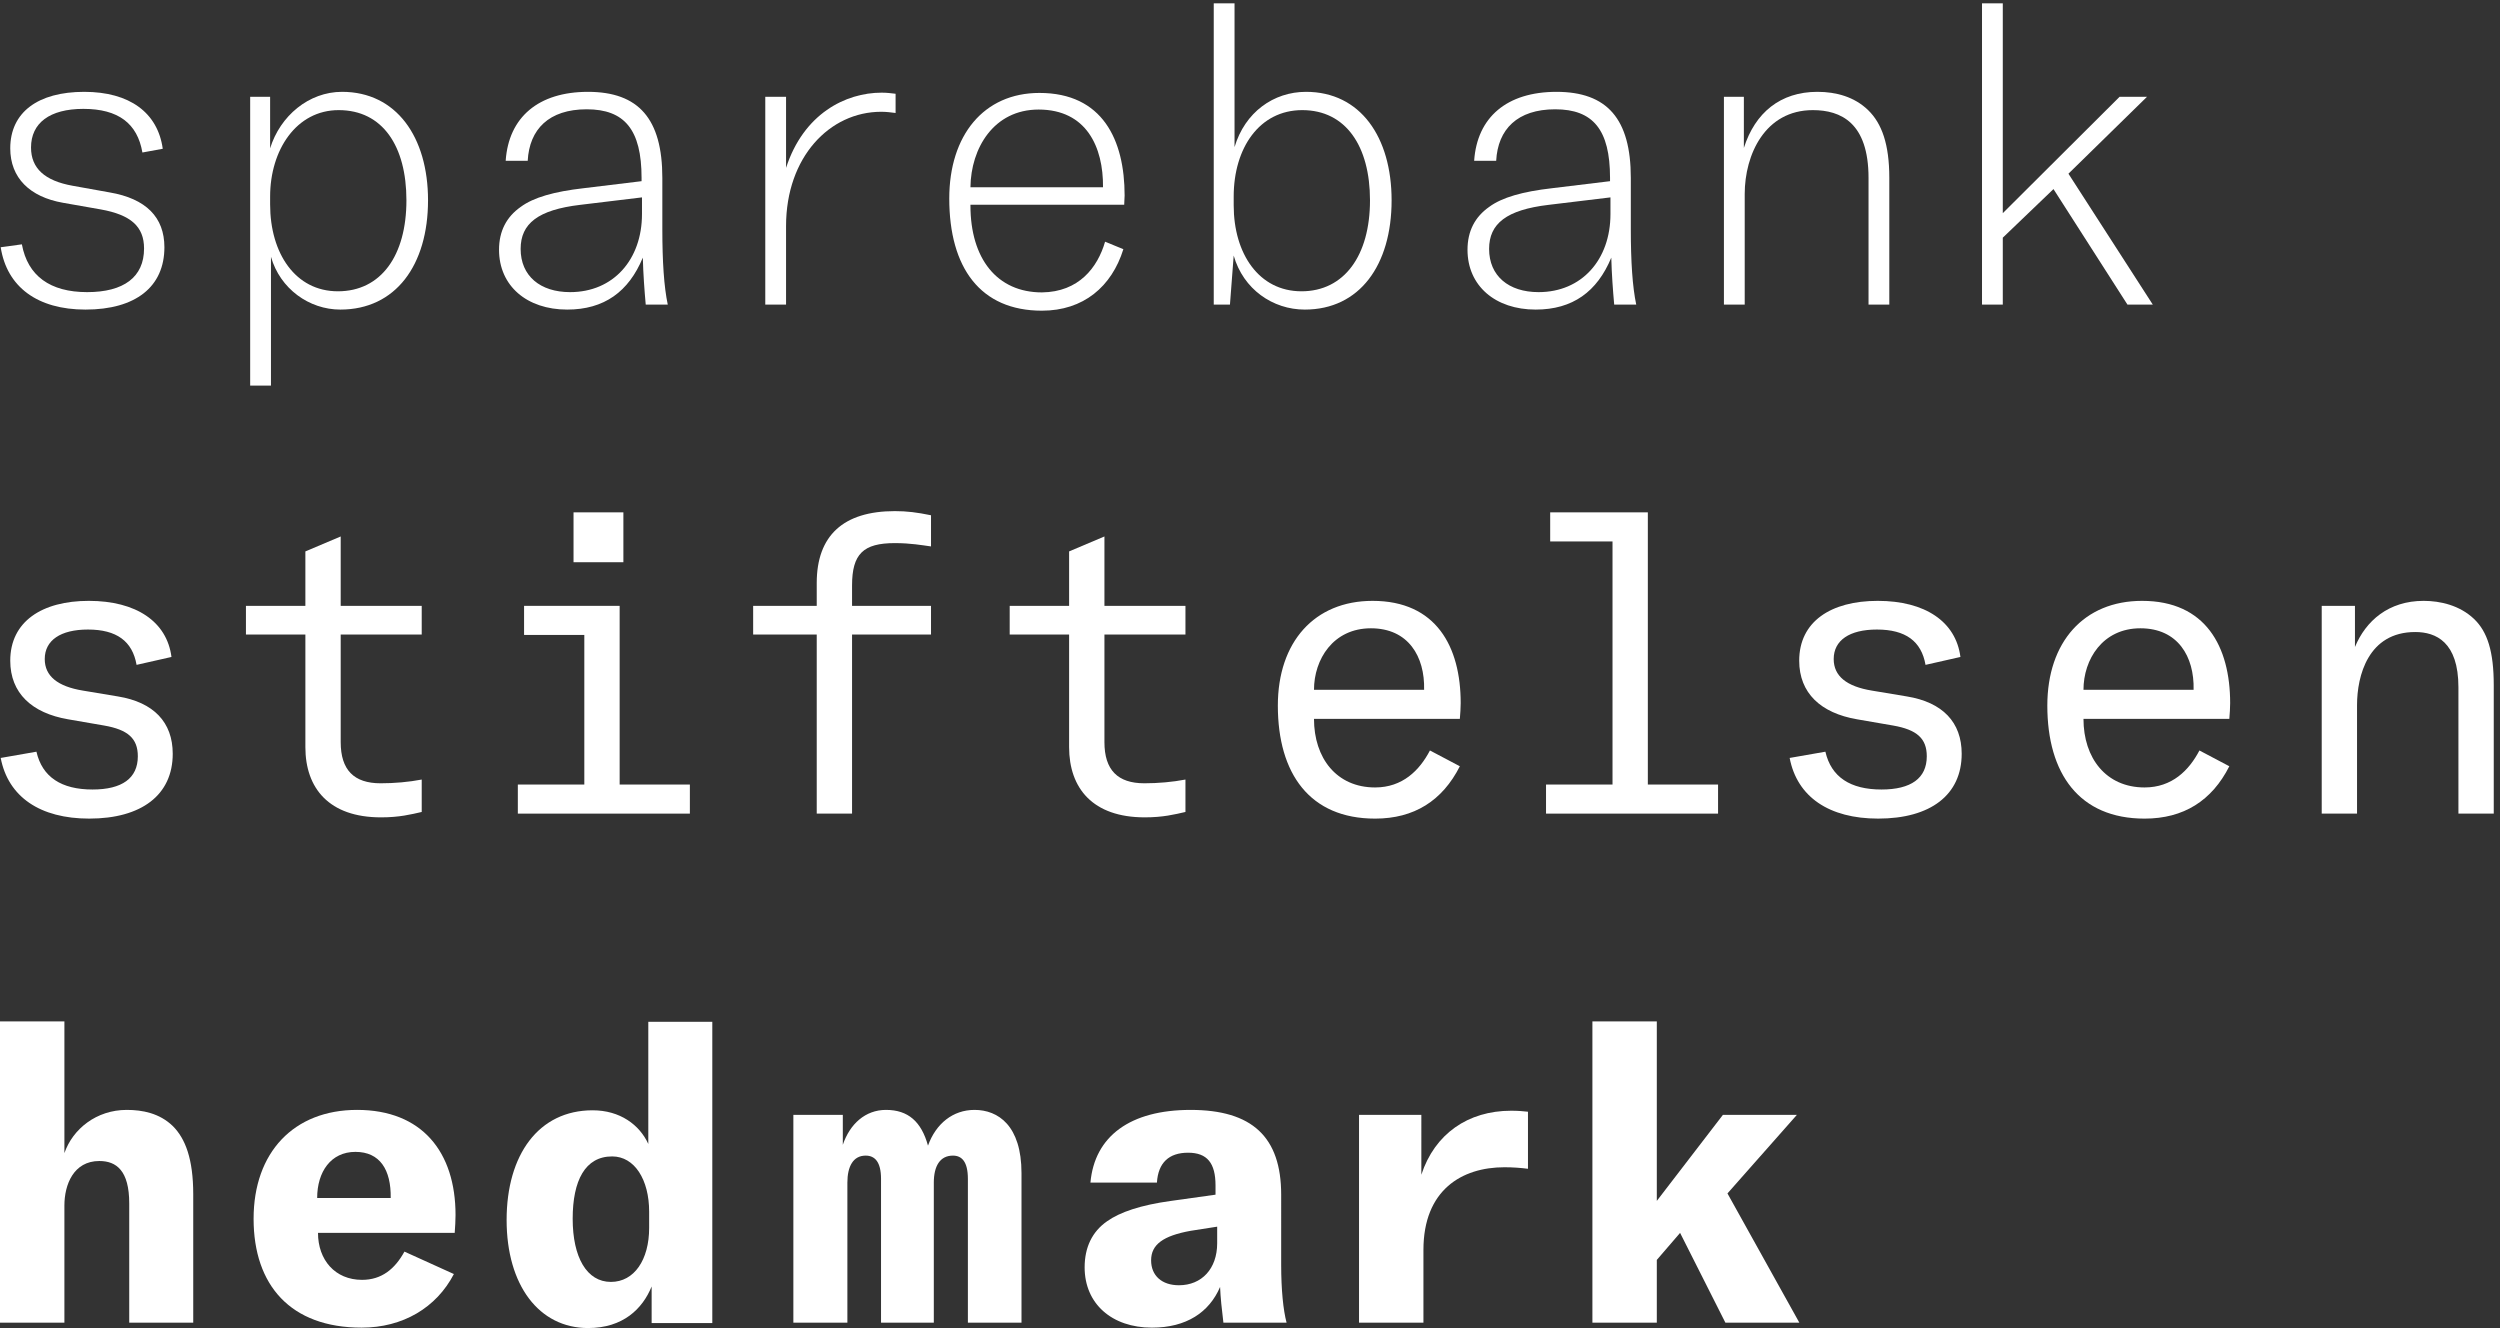 <?xml version="1.0" encoding="UTF-8" standalone="no"?>
<!-- Created with Inkscape (http://www.inkscape.org/) -->

<svg
   version="1.1"
   id="svg1"
   width="755.012"
   height="401.076"
   viewBox="0 0 755.012 401.076"
   xmlns="http://www.w3.org/2000/svg"
   xmlns:svg="http://www.w3.org/2000/svg">
  <rect x="0" y="0" width="755.012" height="401.076" fill="#333333" stroke="none"/>
  <defs
     id="defs1" />
  <g
     id="g1"
     transform="translate(0,-0.004)">
    <g
       id="group-R5"
       style="fill:#ffffff">
      <path
         id="path2"
         d="m 1.57,2454.2 48.098,6.6 c 13.211,-71.71 64.187,-108.52 148.168,-108.52 83.012,0 129.269,33.96 129.269,99.08 0,50.01 -30.199,76.44 -98.156,88.7 l -85.855,15.1 c -75.489,13.21 -119.817,56.62 -119.817,123.61 0,82.06 63.191,128.31 167.953,128.31 102.836,0 166.989,-47.17 178.321,-129.27 l -46.211,-8.48 c -11.332,66.03 -54.742,99.07 -133.996,99.07 -76.446,0 -118.895,-32.08 -118.895,-87.74 0,-47.22 31.117,-75.49 94.352,-86.82 l 83.972,-15.1 c 83.051,-14.17 124.543,-56.62 124.543,-124.54 0,-89.66 -65.074,-141.56 -179.246,-141.56 -108.523,0 -178.363,50.97 -192.5,141.56"
         style="fill:#ffffff;fill-opacity:1;fill-rule:nonzero;stroke:none"
         transform="matrix(0.133,0,0,-0.133,0,401.08)" />
      <path
         id="path3"
         d="m 767.184,2354.16 c 98.148,0 155.695,81.14 155.695,206.64 0,122.66 -53.781,204.75 -153.816,204.75 -96.231,0 -155.696,-90.58 -155.696,-196.26 v -17.9 c 0,-111.37 57.582,-197.23 153.817,-197.23 z m -153.817,324.61 c 22.66,73.57 87.781,128.31 163.262,128.31 123.586,0 195.305,-102.84 195.305,-246.28 0,-147.21 -73.606,-248.16 -199.11,-248.16 -70.754,0 -136.797,47.17 -157.539,119.86 v -292.54 h -47.211 v 655.79 h 45.293 v -116.98"
         style="fill:#ffffff;fill-opacity:1;fill-rule:nonzero;stroke:none"
         transform="matrix(0.133,0,0,-0.133,0,401.08)" />
      <path
         id="path4"
         d="m 1317.16,2550.43 c -95.31,-11.33 -134.95,-42.45 -134.95,-100.04 0,-61.3 44.37,-98.11 112.29,-98.11 98.15,0 163.26,73.61 163.26,177.4 v 37.73 z m 199.11,-226.46 h -50.02 c -2.84,31.16 -5.68,69.84 -6.61,106.64 -32.07,-77.41 -87.74,-117.97 -171.75,-117.97 -91.5,0 -154.74,53.78 -154.74,135.87 0,42.49 16.98,74.57 49.06,97.19 29.27,21.71 76.45,34.93 142.48,42.49 l 132.11,16.02 v 7.57 c 0,109.45 -38.68,155.66 -124.54,155.66 -85.86,0 -130.23,-45.3 -133.99,-116.98 h -50.02 c 6.61,99.08 74.56,156.62 186.85,156.62 115.09,0 168.87,-61.35 168.87,-195.3 v -116.09 c 0,-74.53 3.77,-131.15 12.3,-171.72"
         style="fill:#ffffff;fill-opacity:1;fill-rule:nonzero;stroke:none"
         transform="matrix(0.133,0,0,-0.133,0,401.08)" />
      <path
         id="path5"
         d="m 2203.6,2590.38 h 301.02 c 0.92,91.54 -37.76,176.48 -146.25,176.48 -101.91,0 -153.81,-87.78 -154.77,-176.48 z m 0,-39.6 v -1.89 c 0,-120.77 60.39,-197.22 162.3,-197.22 83.98,0.96 126.47,56.62 143.44,115.13 l 41.49,-17.02 c -26.39,-84.9 -90.58,-139.64 -184.93,-139.64 -139.64,0 -210.4,97.19 -210.4,254.77 0,143.45 78.29,239.68 204.75,239.68 143.41,0 193.43,-106.64 193.43,-233.07 0,-6.61 -0.93,-13.22 -0.93,-20.74 H 2203.6"
         style="fill:#ffffff;fill-opacity:1;fill-rule:nonzero;stroke:none"
         transform="matrix(0.133,0,0,-0.133,0,401.08)" />
      <path
         id="path6"
         d="m 2955.18,2354.16 c 97.19,0 155.69,81.14 155.69,206.64 0,122.66 -54.73,204.75 -153.82,204.75 -97.18,0 -155.69,-85.85 -155.69,-196.26 v -19.82 c 0,-110.37 57.59,-195.31 153.82,-195.31 z m -151.9,327.42 c 23.59,79.25 88.67,125.5 162.27,125.5 123.62,0 194.38,-102.84 194.38,-246.28 0,-147.21 -72.64,-248.16 -197.18,-248.16 -72.69,0 -139.68,46.25 -161.39,122.66 l -8.49,-111.33 h -36.8 v 684.1 h 47.21 v -326.49"
         style="fill:#ffffff;fill-opacity:1;fill-rule:nonzero;stroke:none"
         transform="matrix(0.133,0,0,-0.133,0,401.08)" />
      <path
         id="path7"
         d="m 3516.28,2550.43 c -95.3,-11.33 -134.95,-42.45 -134.95,-100.04 0,-61.3 44.37,-98.11 112.29,-98.11 98.15,0 163.27,73.61 163.27,177.4 v 37.73 z m 199.11,-226.46 h -50.01 c -2.85,31.16 -5.69,69.84 -6.62,106.64 -32.07,-77.41 -87.73,-117.97 -171.74,-117.97 -91.51,0 -154.74,53.78 -154.74,135.87 0,42.49 16.97,74.57 49.05,97.19 29.27,21.71 76.45,34.93 142.48,42.49 l 132.11,16.02 v 7.57 c 0,109.45 -38.68,155.66 -124.54,155.66 -85.86,0 -130.22,-45.3 -133.99,-116.98 h -50.01 c 6.6,99.08 74.56,156.62 186.84,156.62 115.1,0 168.88,-61.35 168.88,-195.3 v -116.09 c 0,-74.53 3.76,-131.15 12.29,-171.72"
         style="fill:#ffffff;fill-opacity:1;fill-rule:nonzero;stroke:none"
         transform="matrix(0.133,0,0,-0.133,0,401.08)" />
      <path
         id="path8"
         d="m 4126.84,2807.08 c 42.45,0 83.97,-11.33 115.13,-41.53 31.12,-30.19 48.09,-77.36 48.09,-153.77 v -287.81 h -47.17 v 287.81 c 0,125.46 -63.19,153.77 -126.42,153.77 -108.53,0 -154.74,-100.95 -154.74,-190.57 v -251.01 h -47.21 v 471.78 h 45.29 V 2679.7 c 25.51,80.21 83.06,127.38 167.03,127.38"
         style="fill:#ffffff;fill-opacity:1;fill-rule:nonzero;stroke:none"
         transform="matrix(0.133,0,0,-0.133,0,401.08)" />
      <path
         id="path9"
         d="M 4662.88,2586.27 4547.76,2475.9 v -151.93 h -47.18 v 684.1 h 47.18 v -476.5 l 265.13,264.18 h 62.28 l -178.33,-174.56 191.54,-297.22 h -57.55 l -167.95,262.3"
         style="fill:#ffffff;fill-opacity:1;fill-rule:nonzero;stroke:none"
         transform="matrix(0.133,0,0,-0.133,0,401.08)" />
      <path
         id="path10"
         d="m 1.57,1294.54 81.172,14.18 c 13.176,-57.59 56.586,-85.86 127.383,-85.86 66.961,0 102.844,25.46 102.844,75.48 0,40.57 -22.668,60.39 -76.449,69.8 l -82.09,14.18 c -82.098,14.13 -131.153,59.42 -131.153,133.03 0,88.7 71.723,135.88 178.364,135.88 107.562,0 177.363,-47.18 187.734,-127.39 l -79.254,-17.95 c -9.41,53.79 -45.289,80.22 -110.406,80.22 -62.27,0 -98.11,-24.51 -98.11,-66.99 0,-38.7 29.235,-62.28 86.817,-71.69 l 79.254,-13.22 c 81.133,-13.21 124.539,-58.5 124.539,-130.22 0,-93.43 -70.762,-147.21 -189.656,-147.21 -111.325,0 -184.008,49.09 -200.989,137.76"
         style="fill:#ffffff;fill-opacity:1;fill-rule:nonzero;stroke:none"
         transform="matrix(0.133,0,0,-0.133,0,401.08)" />
      <path
         id="path11"
         d="m 558.461,1639.88 h 134.957 v 123.62 l 80.211,33.96 v -157.58 h 183.969 v -65.11 H 773.629 V 1330.4 c 0,-63.23 30.191,-93.42 90.578,-93.42 31.117,0 64.156,2.84 93.391,8.49 v -73.6 c -24.508,-5.65 -50.938,-12.26 -92.465,-12.26 -117.938,0 -171.715,66.04 -171.715,159.47 v 255.69 H 558.461 v 65.11"
         style="fill:#ffffff;fill-opacity:1;fill-rule:nonzero;stroke:none"
         transform="matrix(0.133,0,0,-0.133,0,401.08)" />
      <path
         id="path12"
         d="m 1175.86,1234.14 h 150.97 v 339.71 h -136.8 v 66.04 h 217.01 v -405.75 h 159.46 v -66.03 h -390.64 v 66.03"
         style="fill:#ffffff;fill-opacity:1;fill-rule:nonzero;stroke:none"
         transform="matrix(0.133,0,0,-0.133,0,401.08)" />
      <path
         id="path13"
         d="m 2114.06,1574.78 h -179.29 v -406.67 h -80.21 v 406.67 h -144.37 v 65.11 h 144.37 v 51.9 c 0,107.56 60.39,163.22 177.4,163.22 27.36,0 50.02,-2.8 82.1,-9.41 v -70.76 c -20.75,2.81 -46.26,7.53 -82.1,7.53 -71.72,0 -97.19,-24.5 -97.19,-96.23 v -46.25 h 179.29 v -65.11"
         style="fill:#ffffff;fill-opacity:1;fill-rule:nonzero;stroke:none"
         transform="matrix(0.133,0,0,-0.133,0,401.08)" />
      <path
         id="path14"
         d="m 2292.72,1639.89 h 134.92 v 123.62 l 80.21,33.96 v -157.58 h 183.97 v -65.11 h -183.97 v -244.37 c 0,-63.23 30.19,-93.42 90.58,-93.42 31.11,0 64.15,2.84 93.39,8.49 v -73.6 c -24.51,-5.65 -50.94,-12.26 -92.47,-12.26 -117.93,0 -171.71,66.04 -171.71,159.47 v 255.69 h -134.92 v 65.11"
         style="fill:#ffffff;fill-opacity:1;fill-rule:nonzero;stroke:none"
         transform="matrix(0.133,0,0,-0.133,0,401.08)" />
      <path
         id="path15"
         d="m 3112.98,1588.95 c -85.86,0 -129.27,-70.76 -129.27,-139.64 h 250.04 c 1.89,75.49 -35.84,139.64 -120.77,139.64 z m 201.91,-205.71 h -331.18 c 0,-88.7 50.94,-155.7 138.73,-155.7 62.26,0 100.94,38.72 124.54,83.98 l 67.91,-35.84 c -39.6,-78.33 -103.79,-118.9 -192.45,-118.9 -148.18,0 -220.82,101.92 -220.82,256.65 0,144.37 83.05,237.8 215.12,237.8 144.37,0 200.07,-103.8 200.07,-232.11 0,-11.33 -0.96,-23.59 -1.92,-35.88"
         style="fill:#ffffff;fill-opacity:1;fill-rule:nonzero;stroke:none"
         transform="matrix(0.133,0,0,-0.133,0,401.08)" />
      <path
         id="path16"
         d="m 3510.58,1234.14 h 150.98 v 552 h -141.53 v 66.07 h 221.73 v -618.07 h 159.46 v -66.03 h -390.64 v 66.03"
         style="fill:#ffffff;fill-opacity:1;fill-rule:nonzero;stroke:none"
         transform="matrix(0.133,0,0,-0.133,0,401.08)" />
      <path
         id="path17"
         d="m 4063.77,1294.54 81.18,14.18 c 13.22,-57.59 56.59,-85.86 127.39,-85.86 66.99,0 102.83,25.46 102.83,75.48 0,40.57 -22.67,60.39 -76.45,69.8 l -82.09,14.18 c -82.09,14.13 -131.15,59.42 -131.15,133.03 0,88.7 71.72,135.88 178.32,135.88 107.61,0 177.41,-47.18 187.78,-127.39 l -79.25,-17.95 c -9.42,53.79 -45.29,80.22 -110.4,80.22 -62.28,0 -98.12,-24.51 -98.12,-66.99 0,-38.7 29.23,-62.28 86.82,-71.69 l 79.25,-13.22 c 81.13,-13.21 124.55,-58.5 124.55,-130.22 0,-93.43 -70.76,-147.21 -189.66,-147.21 -111.33,0 -184.01,49.09 -201,137.76"
         style="fill:#ffffff;fill-opacity:1;fill-rule:nonzero;stroke:none"
         transform="matrix(0.133,0,0,-0.133,0,401.08)" />
      <path
         id="path18"
         d="m 4860.26,1588.95 c -85.86,0 -129.27,-70.76 -129.27,-139.64 h 250.05 c 1.87,75.49 -35.85,139.64 -120.78,139.64 z m 201.91,-205.71 h -331.18 c 0,-88.7 50.94,-155.7 138.72,-155.7 62.27,0 100.95,38.72 124.54,83.98 l 67.92,-35.84 c -39.61,-78.33 -103.76,-118.9 -192.46,-118.9 -148.17,0 -220.82,101.92 -220.82,256.65 0,144.37 83.02,237.8 215.13,237.8 144.36,0 200.03,-103.8 200.03,-232.11 0,-11.33 -0.92,-23.59 -1.88,-35.88"
         style="fill:#ffffff;fill-opacity:1;fill-rule:nonzero;stroke:none"
         transform="matrix(0.133,0,0,-0.133,0,401.08)" />
      <path
         id="path19"
         d="m 5503.13,1651.23 c 38.68,0 82.09,-10.38 114.17,-40.57 31.11,-29.28 45.29,-74.57 45.29,-150.98 v -291.57 h -80.21 v 286.85 c 0,102.84 -50.94,125.5 -98.12,125.5 -106.64,0 -132.11,-99.07 -132.11,-166.07 v -246.28 h -80.2 v 471.78 h 75.48 v -93.39 c 24.55,59.43 76.45,104.73 155.7,104.73"
         style="fill:#ffffff;fill-opacity:1;fill-rule:nonzero;stroke:none"
         transform="matrix(0.133,0,0,-0.133,0,401.08)" />
      <path
         id="path20"
         d="m 287.809,495.352 c 35.843,0 74.523,-7.532 104.718,-36.813 28.313,-28.309 46.25,-74.519 46.25,-154.738 V 12.23 H 293.457 V 283.02 c 0,74.558 -29.234,96.269 -67.922,96.269 -58.504,0 -79.285,-53.777 -79.285,-100.957 V 12.23 H 0 V 696.332 H 146.25 V 397.23 c 18.895,54.711 72.68,98.122 141.559,98.122"
         style="fill:#ffffff;fill-opacity:1;fill-rule:nonzero;stroke:none"
         transform="matrix(0.133,0,0,-0.133,0,401.08)" />
      <path
         id="path21"
         d="m 807.027,400.031 c -55.707,0 -86.824,-45.293 -86.824,-104.711 h 166.992 c 0.961,64.149 -24.504,104.711 -80.168,104.711 z M 1032.52,216.07 H 722.09 c 0,-61.359 38.68,-106.64 100.035,-106.64 44.328,0 74.523,24.539 96.23,64.152 L 1030.64,122.641 C 990.996,46.199 914.59,0.898 821.16,0.898 659.816,0.898 575.84,97.172 575.84,248.141 c 0,150.98 91.508,247.211 234.949,247.211 147.207,0 223.611,-95.321 223.611,-238.711 0,-13.231 -0.92,-26.442 -1.88,-40.571"
         style="fill:#ffffff;fill-opacity:1;fill-rule:nonzero;stroke:none"
         transform="matrix(0.133,0,0,-0.133,0,401.08)" />
      <path
         id="path22"
         d="m 1390.02,389.719 c -61.31,0 -89.63,-54.739 -89.63,-141.559 0,-87.738 32.08,-143.398 86.82,-143.398 52.82,0 86.82,50.019 86.82,122.66 v 36.797 c 0,72.64 -33.03,125.5 -84.01,125.5 z M 1617.44,695.43 V 11.328 H 1479.68 V 94.391 C 1458.93,43.41 1414.56,0 1335.31,0 c -111.33,0 -184.93,97.191 -184.93,245.359 0,148.129 72.65,249.09 195.3,249.09 62.28,0 106.65,-33.039 126.43,-76.461 V 695.43 h 145.33"
         style="fill:#ffffff;fill-opacity:1;fill-rule:nonzero;stroke:none"
         transform="matrix(0.133,0,0,-0.133,0,401.08)" />
      <path
         id="path23"
         d="m 2011.89,495.352 c 50.02,0 80.22,-26.442 95.32,-81.141 17.94,49.98 56.62,81.141 105.67,81.141 53.78,0 106.65,-35.84 106.65,-143.454 V 12.23 H 2197.79 V 338.719 c 0,39.613 -14.18,52.832 -33.96,52.832 -29.28,0 -43.41,-23.59 -43.41,-61.309 V 12.23 H 2000.57 V 338.719 c 0,38.691 -14.15,52.832 -34.89,52.832 -28.31,0 -41.53,-24.512 -41.53,-61.309 V 12.23 H 1801.49 V 484.012 h 112.29 v -67.91 c 16.02,47.168 50.94,79.25 98.11,79.25"
         style="fill:#ffffff;fill-opacity:1;fill-rule:nonzero;stroke:none"
         transform="matrix(0.133,0,0,-0.133,0,401.08)" />
      <path
         id="path24"
         d="m 2703.47,220.762 c -62.27,-11.301 -89.62,-31.133 -89.62,-67.012 0,-34.879 24.51,-56.578 63.19,-56.578 51.9,0 86.82,37.726 86.82,95.269 v 37.758 z M 2921.44,12.23 H 2778 c -3.77,31.16 -6.57,56.629 -7.53,81.129 -24.55,-57.539 -76.45,-92.461 -154.74,-92.461 -91.54,0 -152.85,54.742 -152.85,136.844 0,45.289 16.98,81.129 50.94,104.719 29.23,20.777 76.44,36.801 145.32,46.25 l 100.96,14.141 v 20.777 c 0,50.93 -18.87,74.519 -62.27,74.519 -43.42,0 -67.96,-22.617 -70.8,-67.906 h -150.98 c 9.45,105.668 90.58,165.11 227.42,165.11 139.64,0 205.71,-61.352 205.71,-192.5 V 143.379 c 0,-56.617 4.73,-102.84 12.26,-131.149"
         style="fill:#ffffff;fill-opacity:1;fill-rule:nonzero;stroke:none"
         transform="matrix(0.133,0,0,-0.133,0,401.08)" />
      <path
         id="path25"
         d="m 3815,216.07 -52.86,-61.359 V 12.23 H 3615.9 V 696.332 h 146.24 V 288.711 l 150.05,195.301 h 167.96 L 3922.57,305.691 4085.79,12.23 H 3917.85 L 3815,216.07"
         style="fill:#ffffff;fill-opacity:1;fill-rule:nonzero;stroke:none"
         transform="matrix(0.133,0,0,-0.133,0,401.08)" />
      <path
         id="path26"
         d="m 1415.53,1738.96 h -113.21 v 113.25 h 113.21 v -113.25"
         style="fill:#ffffff;fill-opacity:1;fill-rule:nonzero;stroke:none"
         transform="matrix(0.133,0,0,-0.133,0,401.08)" />
      <path
         id="path27"
         d="m 2033.63,2802.72 c -9.91,1.15 -19.49,2.48 -31.71,2.48 -82.1,0 -177.37,-48.13 -217.01,-170.8 v 161.35 h -47.18 v -471.78 h 47.18 v 178.32 c 0,156.67 99.07,259.5 216.09,259.5 11.64,0 22.18,-1.4 32.63,-2.73 v 43.66"
         style="fill:#ffffff;fill-opacity:1;fill-rule:nonzero;stroke:none"
         transform="matrix(0.133,0,0,-0.133,0,401.08)" />
      <path
         id="path28"
         d="m 3469.59,491.199 c -10.95,1.281 -23.11,2.262 -38.28,2.262 -98.15,0 -173.63,-52.859 -203.83,-145.32 V 484.012 H 3085.96 V 12.23 h 146.25 V 177.34 c 0,135.879 86.82,187.769 184,187.769 19.64,0 37.59,-1.449 53.38,-3.461 v 129.551"
         style="fill:#ffffff;fill-opacity:1;fill-rule:nonzero;stroke:none"
         transform="matrix(0.133,0,0,-0.133,0,401.08)" />
    </g>
  </g>
</svg>
